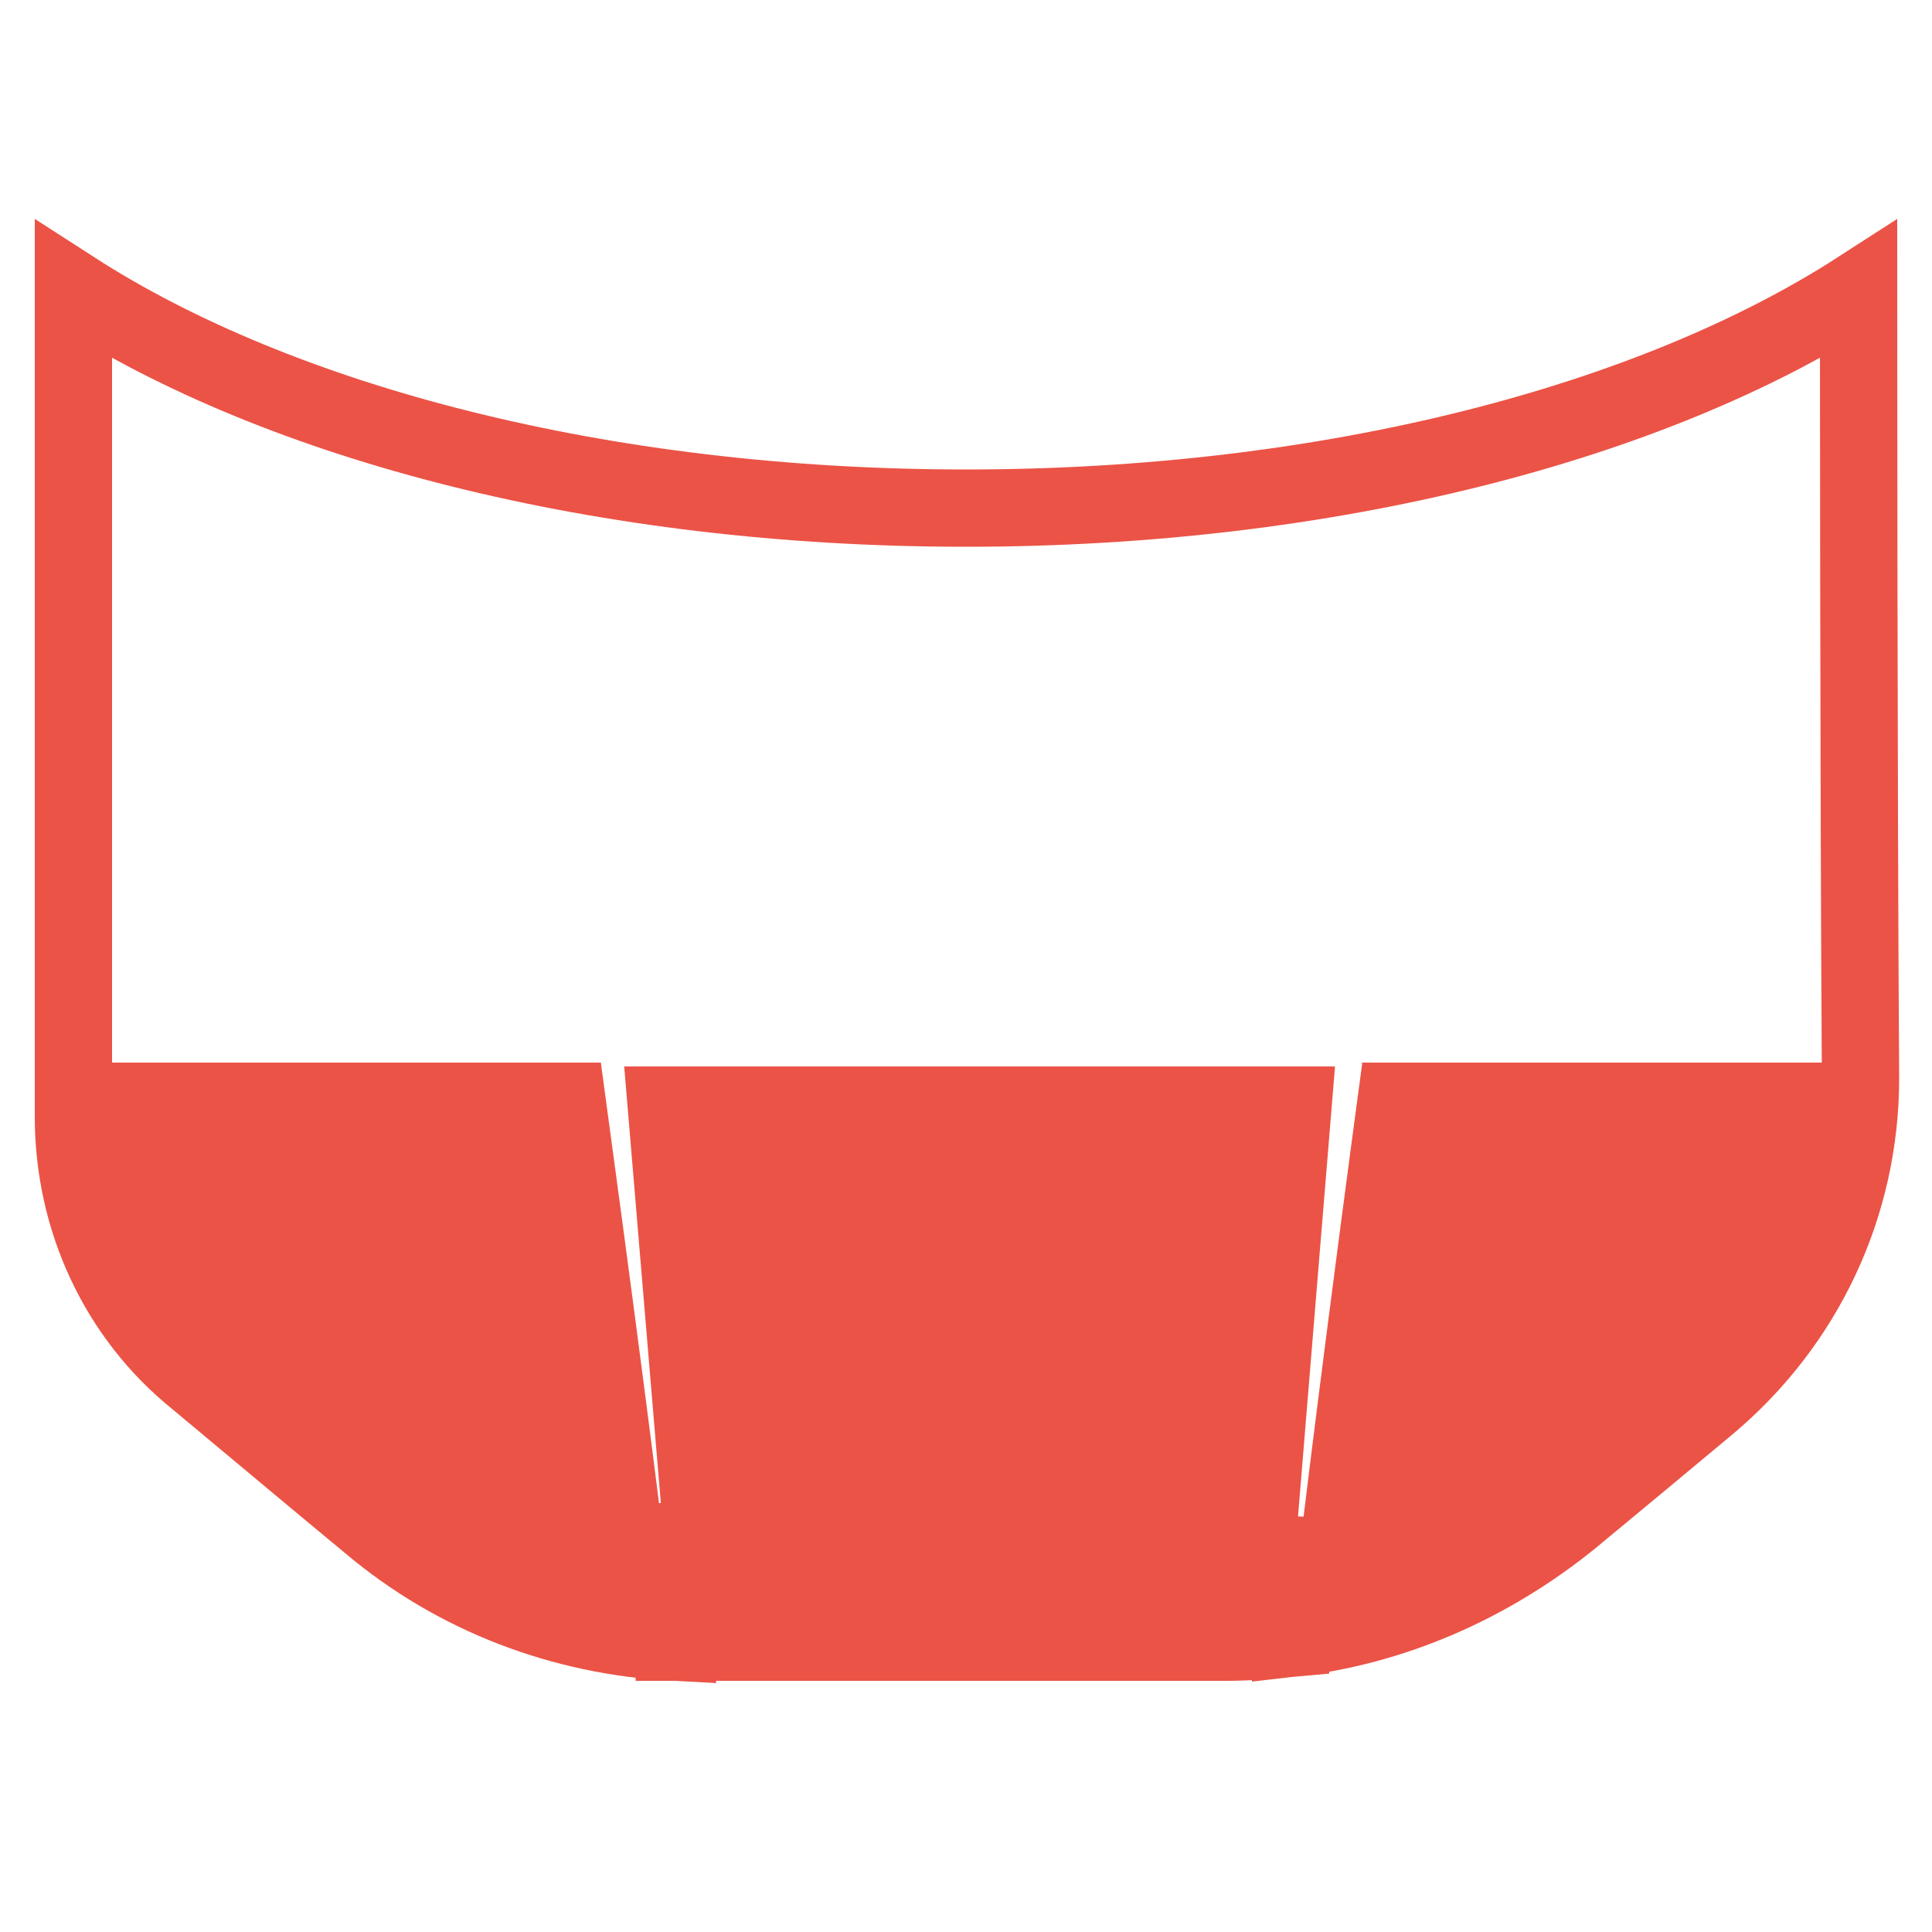 <?xml version="1.0" encoding="utf-8"?>
<!-- Generator: Adobe Illustrator 21.1.0, SVG Export Plug-In . SVG Version: 6.00 Build 0)  -->
<svg version="1.1" id="Слой_1" xmlns="http://www.w3.org/2000/svg" xmlns:xlink="http://www.w3.org/1999/xlink" x="0px" y="0px"
	 viewBox="0 0 100 100" style="enable-background:new 0 0 100 100;" xml:space="preserve">
<style type="text/css">
	.st0{fill:none;stroke:#EB5346;stroke-width:4;stroke-miterlimit:10;}
	.st1{fill:#EB5346;}
</style>
<g>
	<path class="st0" d="M96.2,15C85.5,21.9,68.8,26.3,50,26.3S14.5,21.9,3.8,15l0,42.8c0,5.3,2.3,10.3,6.4,13.6c3,2.5,6.1,5.1,9,7.5
		c4.4,3.7,9.9,5.8,15.7,6.1l-0.1-1.3c-1-8.8,0,0,0,0c0.1,0.5,0.1,1,0.1,1.3c0.4,0,0.8,0,1.2,0c8,0,19.3,0,27.4,0
		c1.1,0,2.2-0.1,3.3-0.2c0-0.1,0-0.3,0-0.4c0,0,1-8.8,0,0l0,0.4c5.3-0.6,10.3-2.8,14.5-6.2c2.3-1.9,4.7-3.9,7.1-5.9
		c5-4.2,7.9-10.3,7.9-16.9C96.2,40.9,96.2,15,96.2,15z"/>
	<g>
		<path class="st1" d="M32.3,55.1l2.4,28.6c0.1,0.5,0.1,1,0.1,1.3c0.4,0,0.8,0,1.2,0c8,0,19.3,0,27.4,0c1.1,0,2.2-0.1,3.3-0.2
			c0-0.1,0-0.3,0-0.4l2.4-29.2H32.3z"/>
		<path class="st1" d="M3.8,55.1v2.6c0,5.3,2.3,10.3,6.4,13.6c3,2.5,6.1,5.1,9,7.5c4.4,3.7,9.9,5.8,15.7,6.1l-0.1-1.3
			c-0.5-4.7-2.2-17.6-3.7-28.6H3.8z"/>
		<path class="st1" d="M70.5,55.1c-1.5,11.1-3.2,24.4-3.7,29.2l0,0.4c5.3-0.6,10.3-2.8,14.5-6.2c2.3-1.9,4.7-3.9,7.1-5.9
			c5-4.2,7.9-10.3,7.9-16.9c0-0.2,0-0.4,0-0.7H70.5z"/>
	</g>
</g>
</svg>
